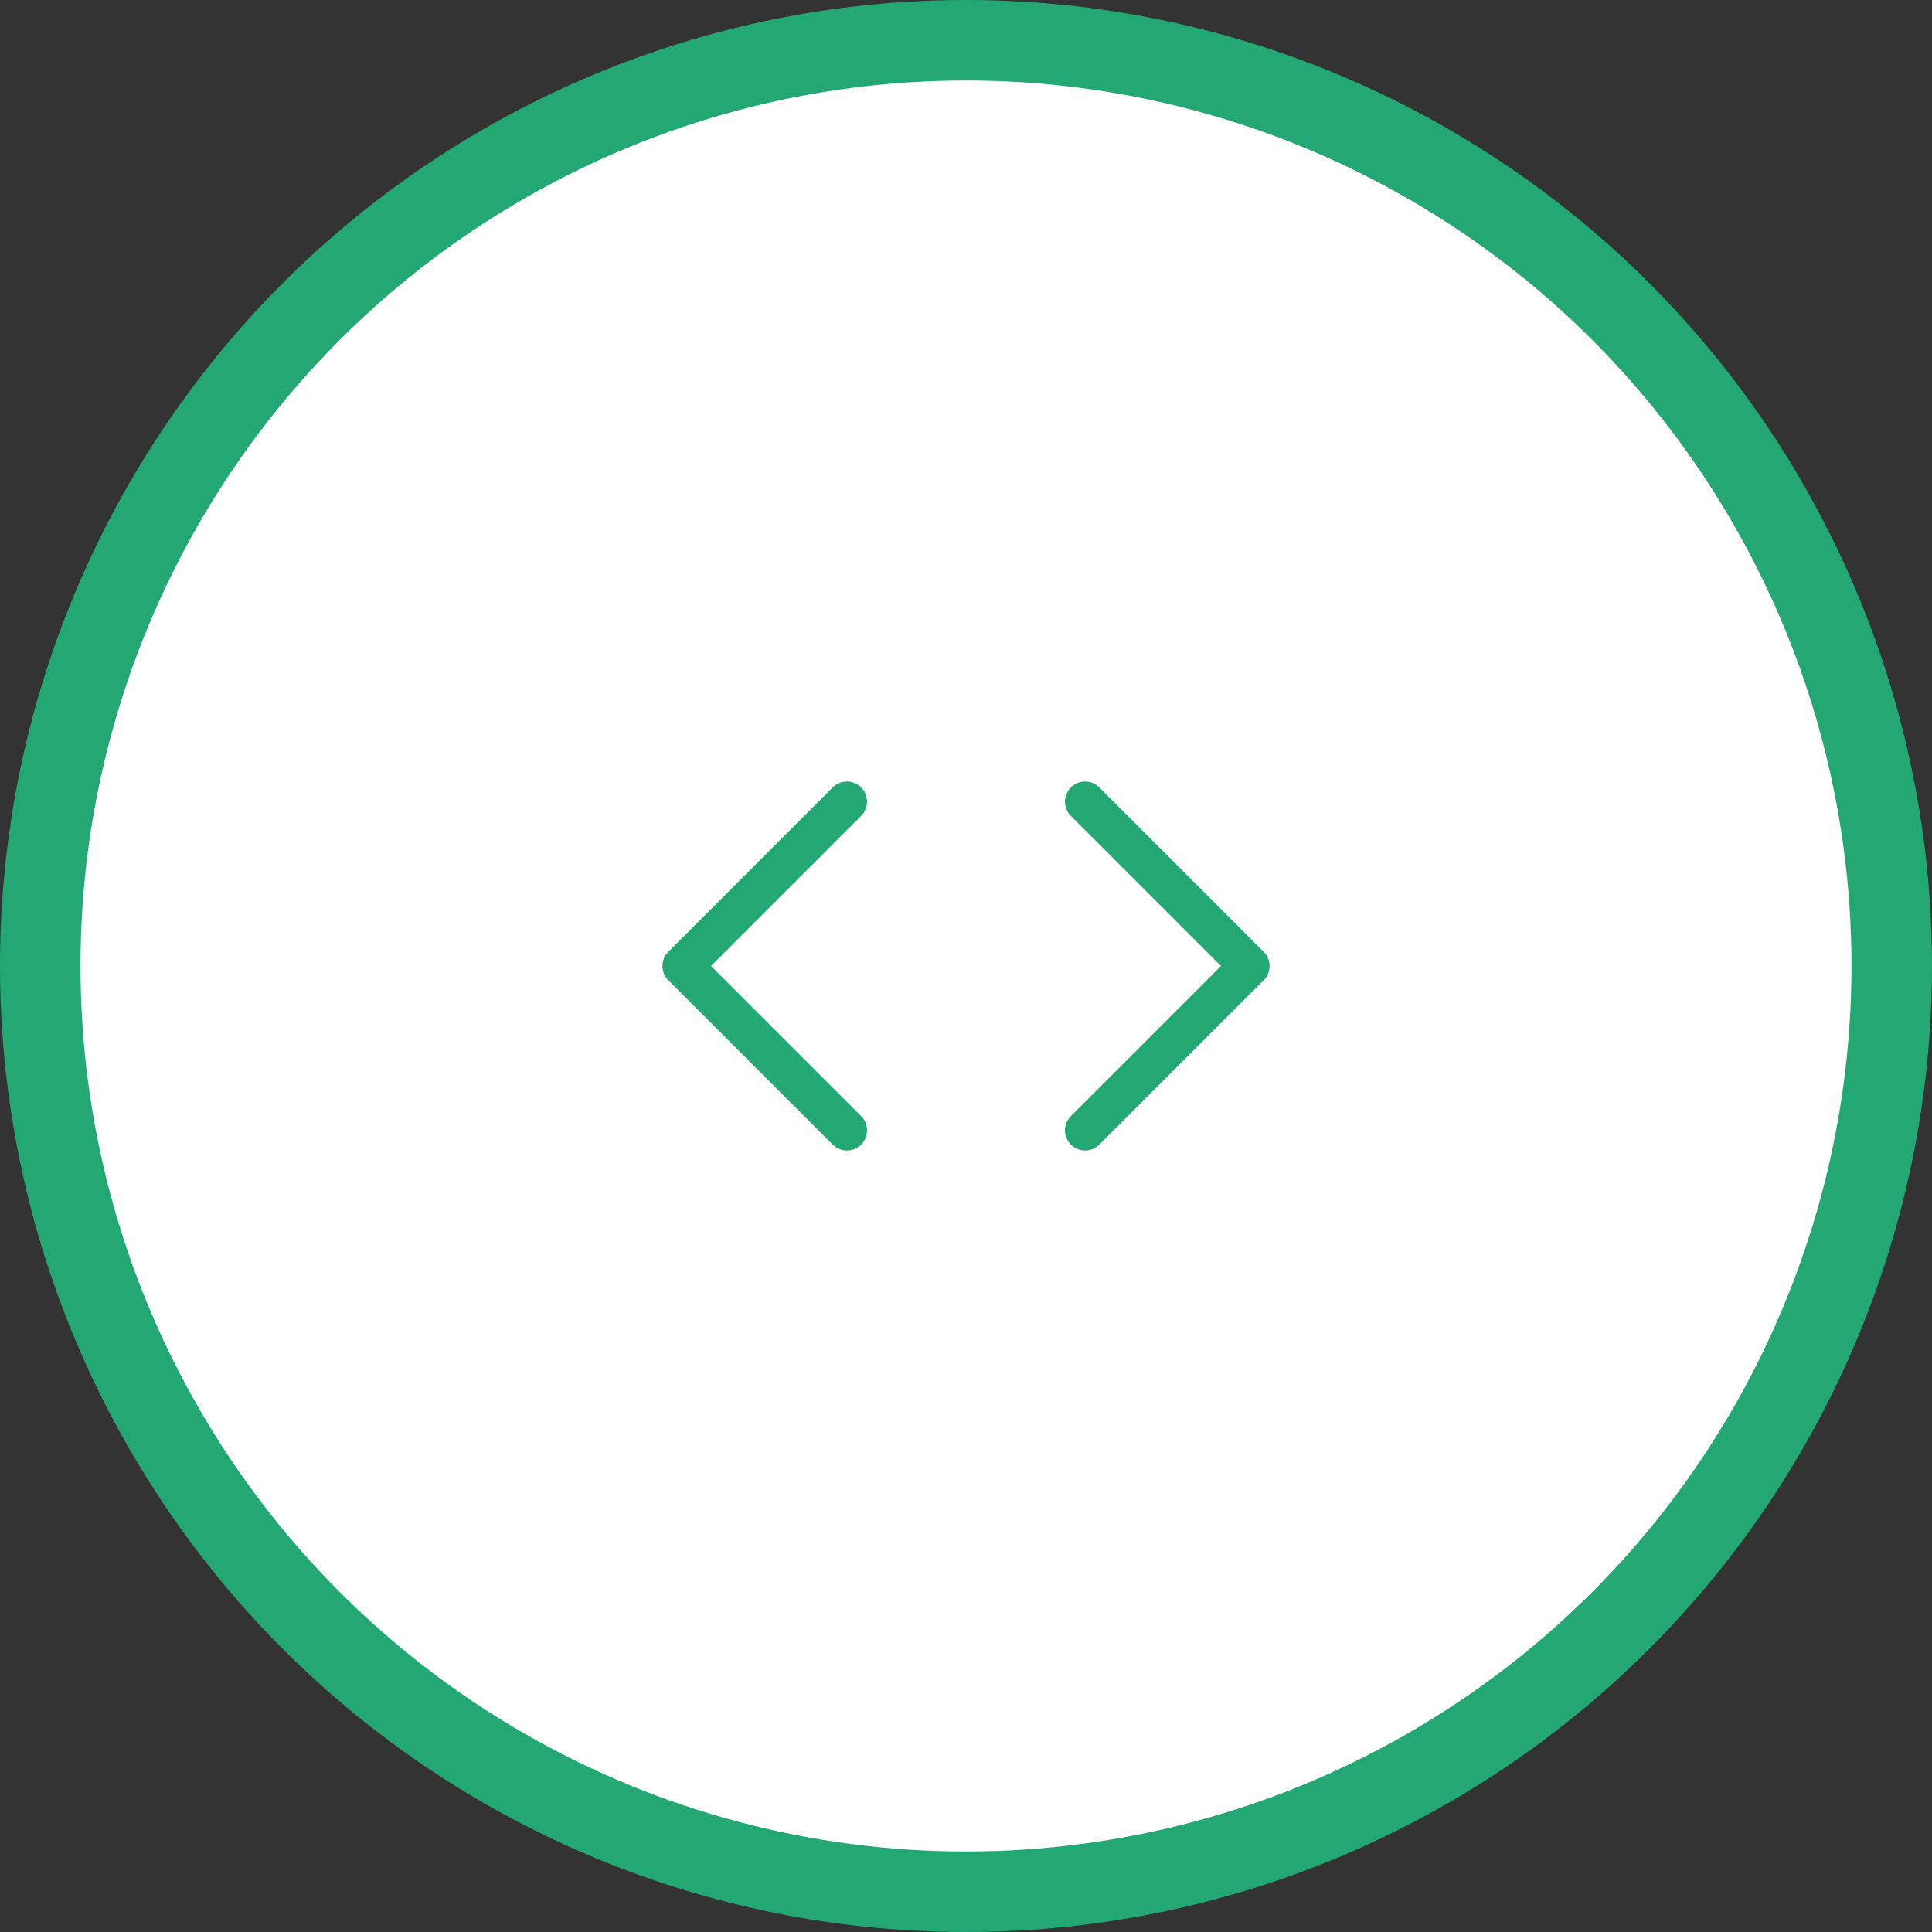 <svg width="48" height="48" fill="none" xmlns="http://www.w3.org/2000/svg"><rect width="100%" height="100%" fill="#333333" stroke="none"/><circle cx="24" cy="24" r="23" fill="#fff" stroke="#23A873" stroke-width="2"/><path d="M21.041 28.083L16.958 24l4.083-4.083m5.918 8.166L31.042 24l-4.083-4.083" stroke="#23A873" stroke-linecap="round" stroke-linejoin="round"/></svg>